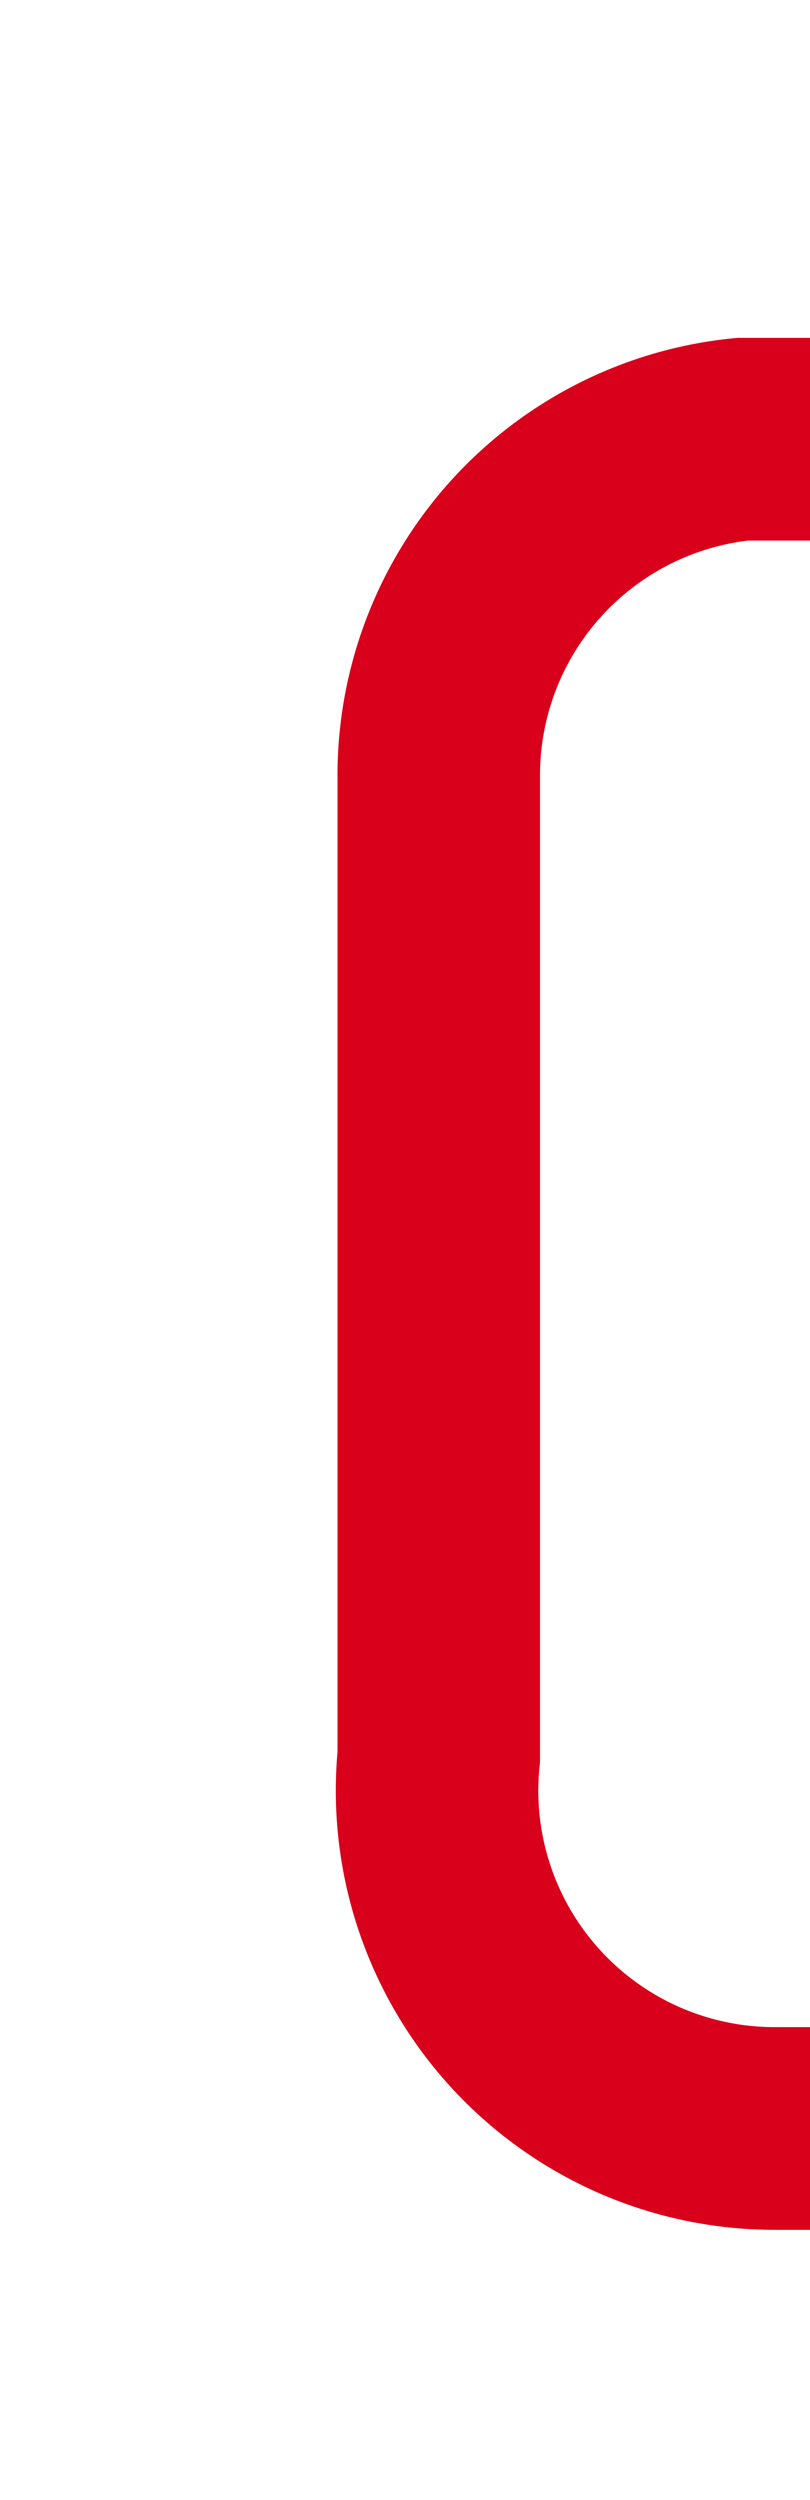 ﻿<?xml version="1.0" encoding="utf-8"?>
<svg version="1.1" xmlns:xlink="http://www.w3.org/1999/xlink" width="12px" height="37px" preserveAspectRatio="xMidYMin meet" viewBox="355 509  10 37" xmlns="http://www.w3.org/2000/svg">
  <path d="M 380 515.5  L 365 515.5  A 5 5 0 0 0 360.5 520.5 L 360.5 535  A 5 5 0 0 0 365.5 540.5 L 455 540.5  A 5 5 0 0 0 460.5 535.5 L 460.5 125  A 5 5 0 0 1 465.5 120.5 L 479 120.5  " stroke-width="3" stroke="#d9001b" fill="none" />
  <path d="M 477 129.4  L 486 120.5  L 477 111.6  L 477 129.4  Z " fill-rule="nonzero" fill="#d9001b" stroke="none" />
</svg>